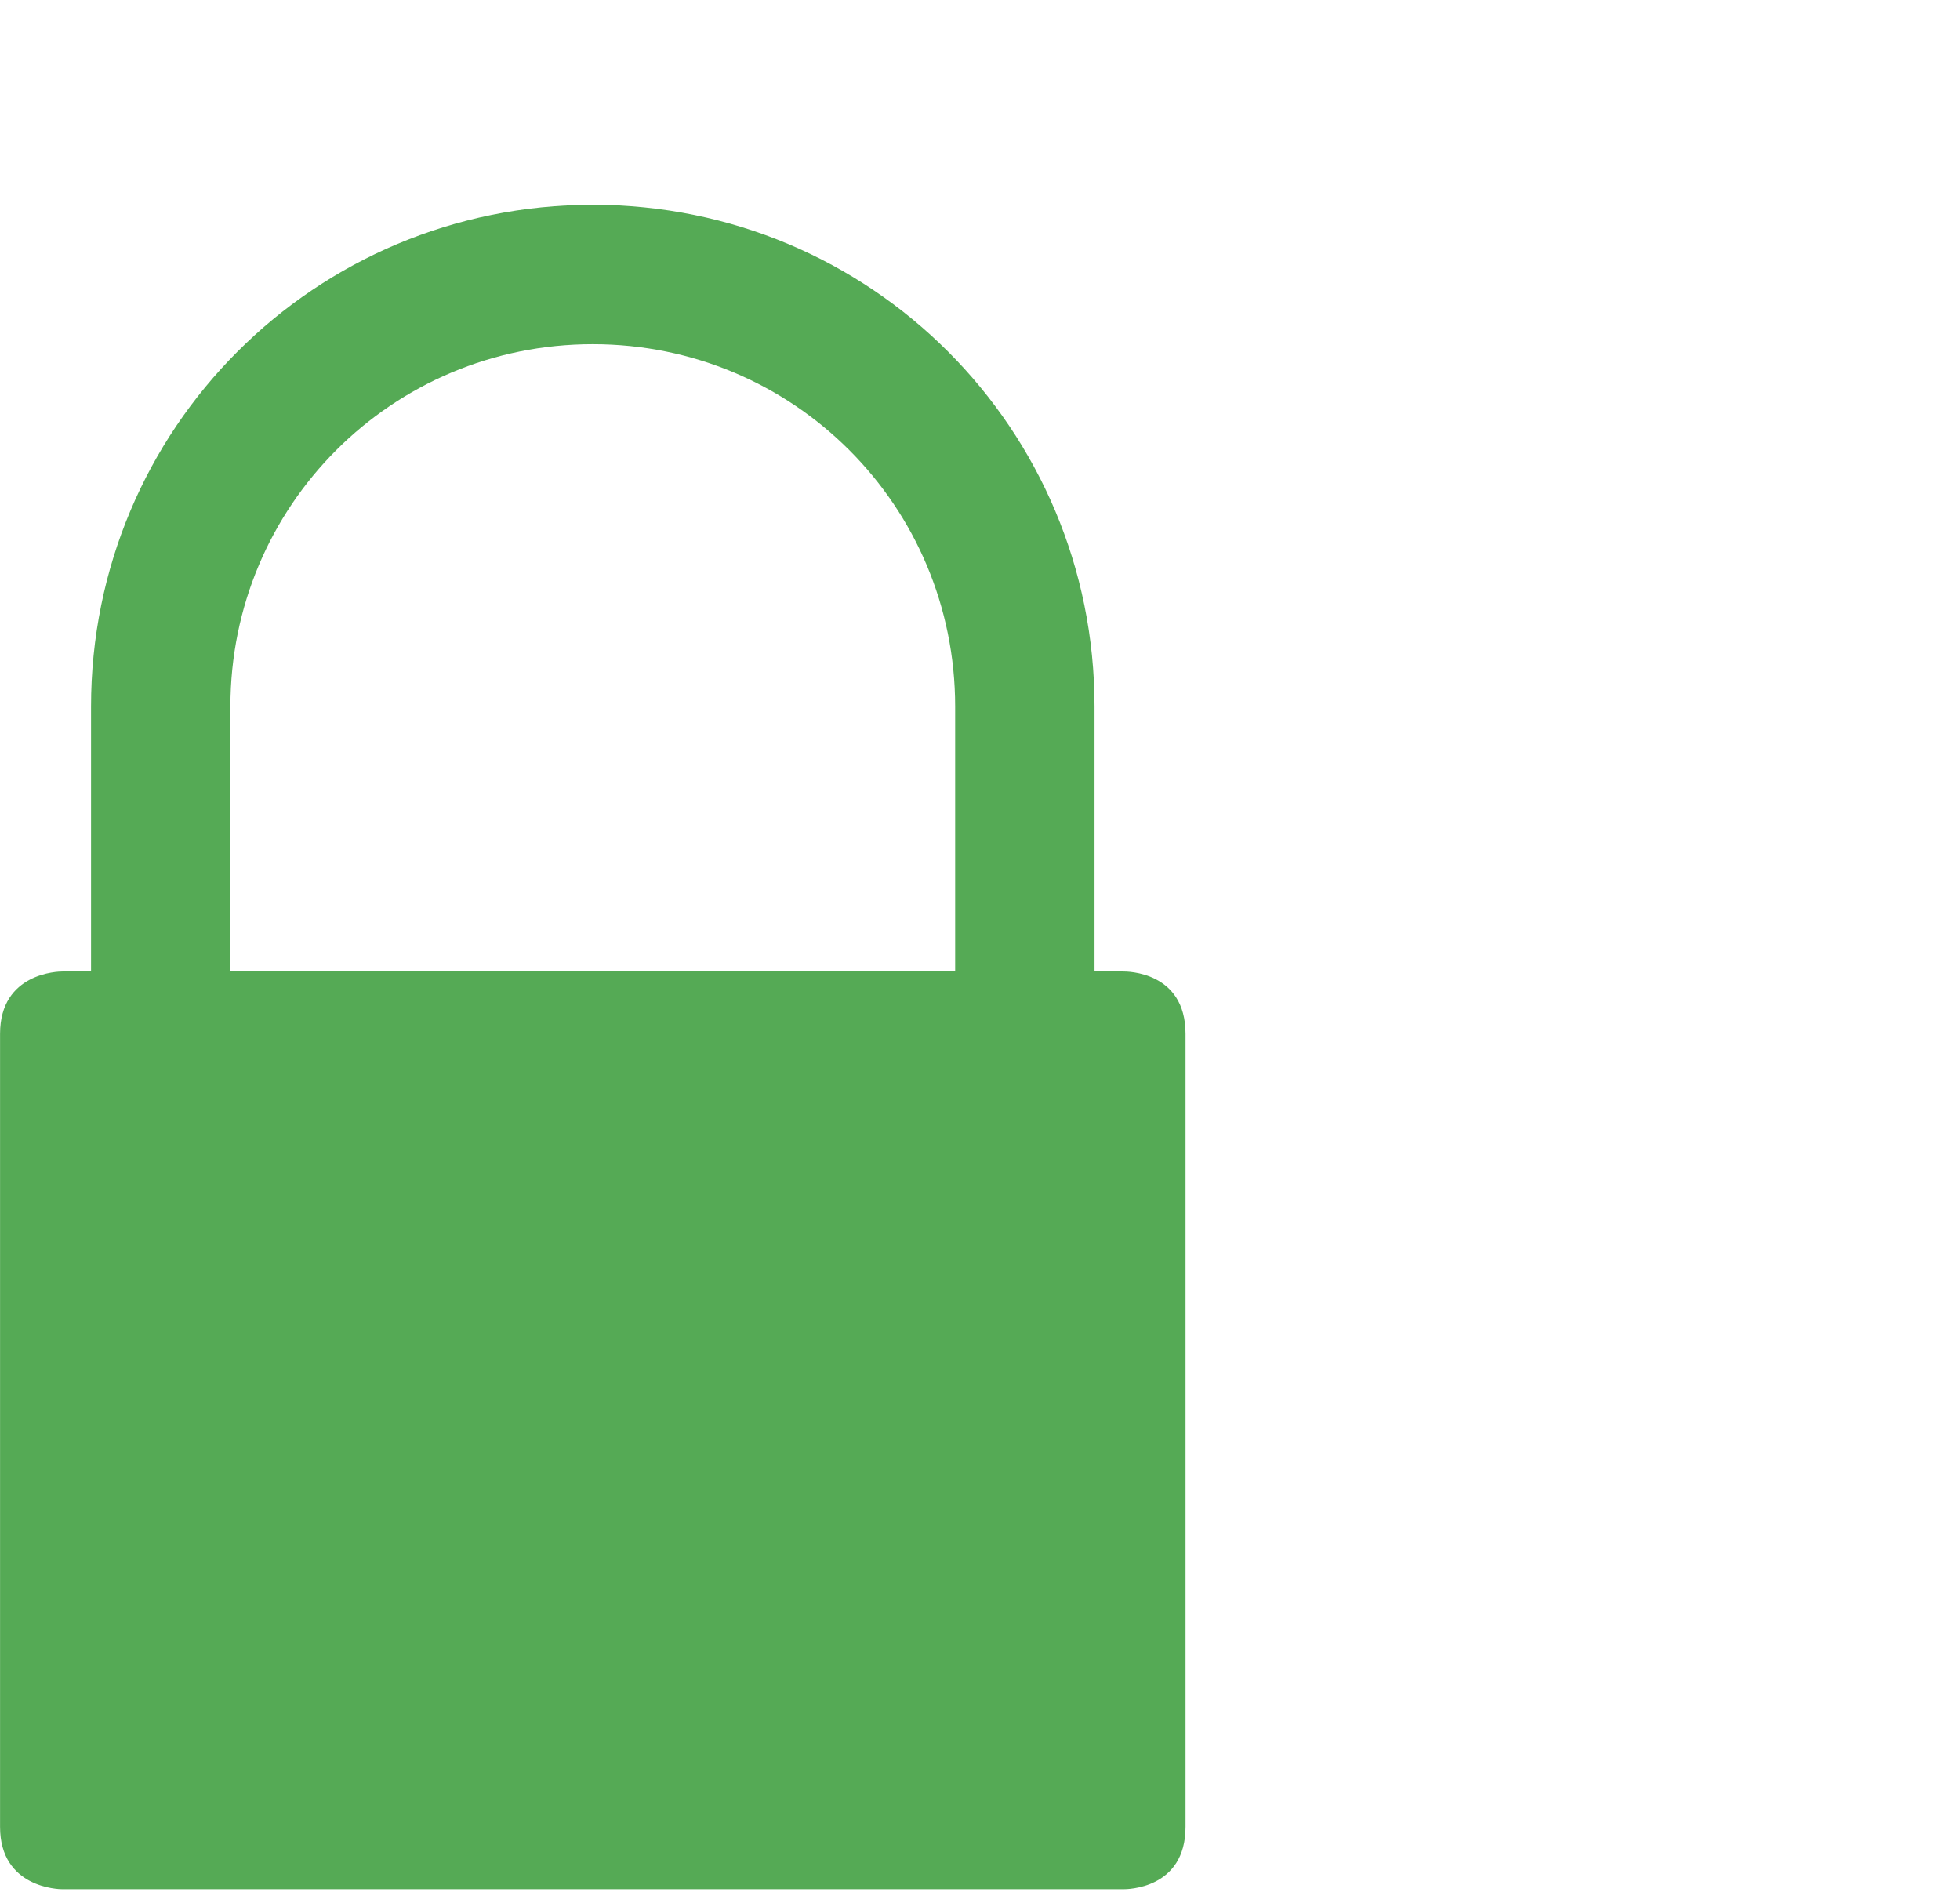 <?xml version="1.0" encoding="UTF-8" standalone="no"?>
<svg
   xmlns:dc="http://purl.org/dc/elements/1.1/"
   xmlns:cc="http://creativecommons.org/ns#"
   xmlns:rdf="http://www.w3.org/1999/02/22-rdf-syntax-ns#"
   xmlns:svg="http://www.w3.org/2000/svg"
   xmlns="http://www.w3.org/2000/svg"
   xmlns:sodipodi="http://sodipodi.sourceforge.net/DTD/sodipodi-0.dtd"
   xmlns:inkscape="http://www.inkscape.org/namespaces/inkscape"
   viewBox="0 0 141.532 136.618"
   id="svg2"
   version="1.1"
   inkscape:version="0.48.5 r10040"
   width="100%"
   height="100%"
   sodipodi:docname="unlock-red.svg">
  <defs
     id="defs12" />
  <sodipodi:namedview
     pagecolor="#ffffff"
     bordercolor="#666666"
     borderopacity="1"
     objecttolerance="10"
     gridtolerance="10"
     guidetolerance="10"
     inkscape:pageopacity="0"
     inkscape:pageshadow="2"
     inkscape:window-width="1536"
     inkscape:window-height="801"
     id="namedview10"
     showgrid="false"
     inkscape:zoom="2.442971"
     inkscape:cx="-36.127834"
     inkscape:cy="57.217723"
     inkscape:window-x="-8"
     inkscape:window-y="-8"
     inkscape:window-maximized="1"
     inkscape:current-layer="g4" />
  <g
     transform="translate(-7.199 -4.191)"
     fill-rule="evenodd"
     id="g4">
    <path
       inkscape:connector-curvature="0"
       d="m 50.004,18.977 c -20.072,0 -36.231,16.159 -36.231,36.231 v 40.257 h 10.064 v -40.257 c 0,-14.496 11.67,-26.167 26.167,-26.167 14.497,0 26.167,11.67 26.167,26.167 v 40.257 h 10.064 v -40.257 c 0,-20.072 -16.159,-36.231 -36.231,-36.231 z"
       id="path6-7"
       style="fill:#55aa55;fill-opacity:1" />
    <path
       d="m 7.703,74.336 80.603,0 c 0.262,0 4.5,-0.013 4.5,4.5 l 0,57.259 c 0,4.498 -4.238,4.5 -4.5,4.5 0,0 -49.735,0 -76.603,0 -0.262,0 -4.5,-0.093 -4.5,-4.5 0,-20.42 0,-57.259 0,-57.259 0,-4.43 4.238,-4.5 4.5,-4.5"
       id="path8"
       inkscape:connector-curvature="0"
       sodipodi:nodetypes="csssssssc"
       style="fill:#55aa55;fill-opacity:1" />
  </g>
</svg>

